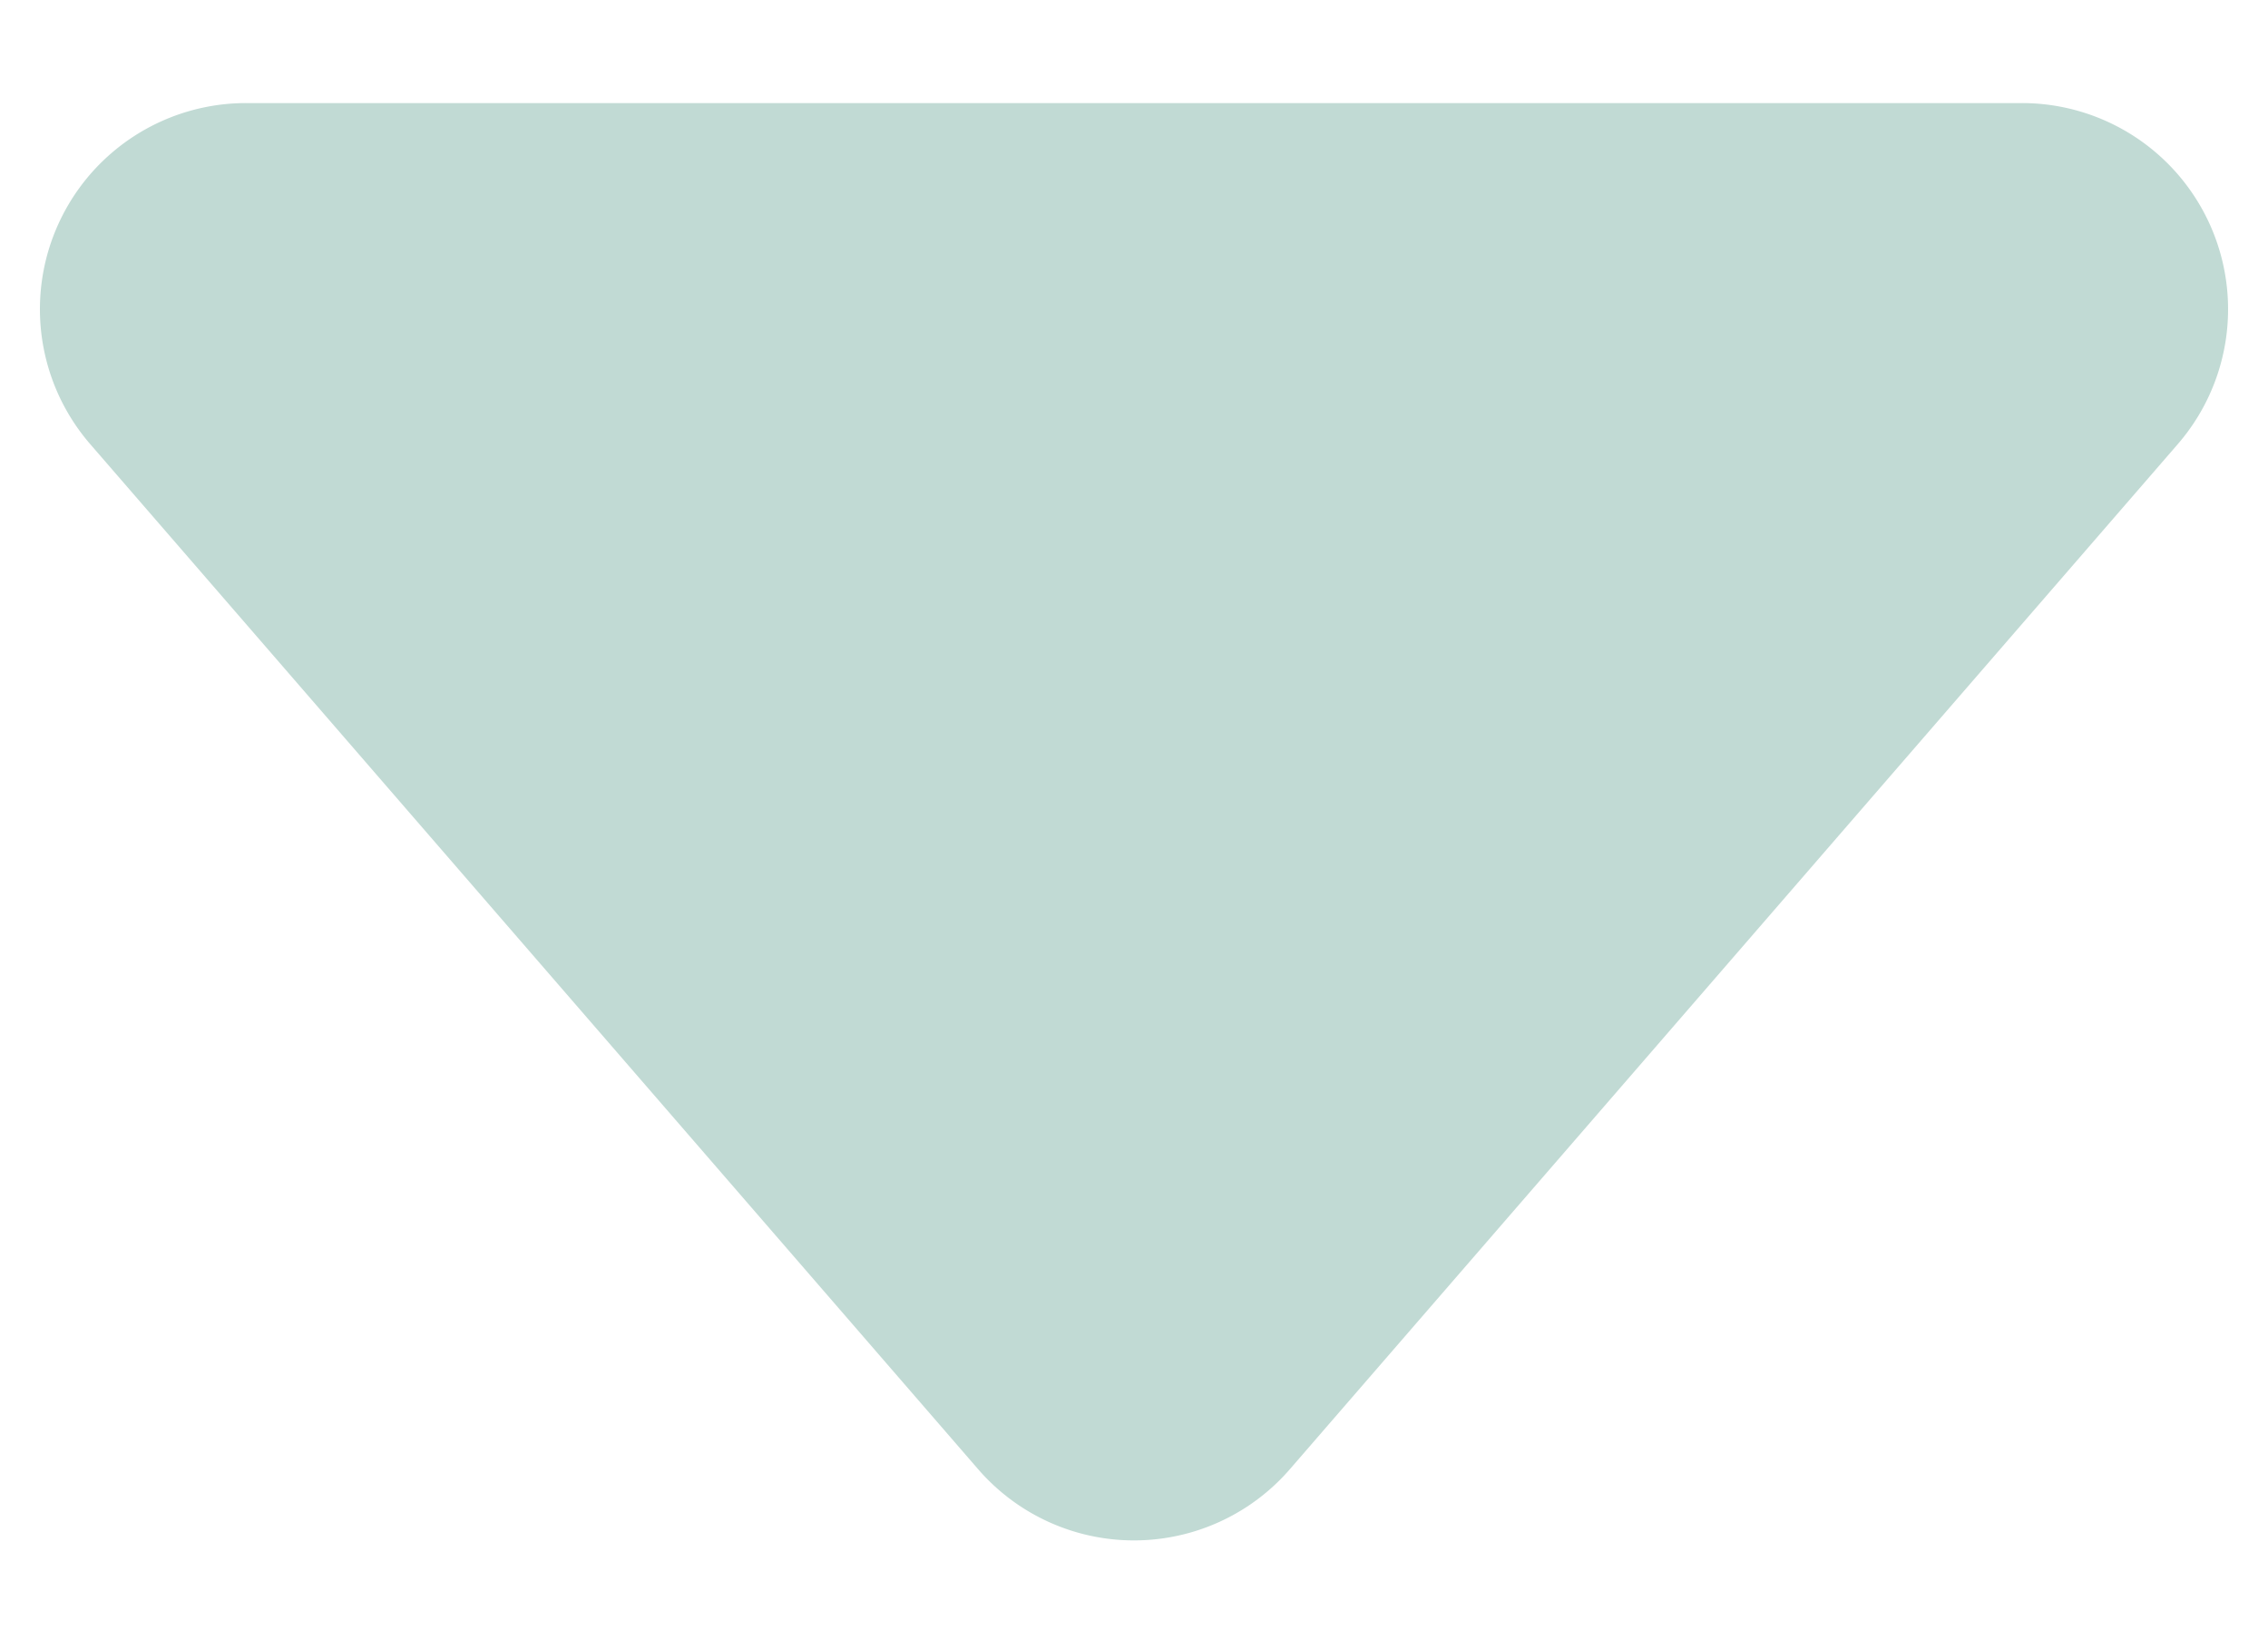 <svg width="11" height="8" fill="none" xmlns="http://www.w3.org/2000/svg"><path d="M4.744 7.127a1 1 0 001.512 0l4.306-4.972A1 1 0 009.806.5H1.194a1 1 0 00-.756 1.655l4.306 4.972z" fill="#C1DAD4"/></svg>